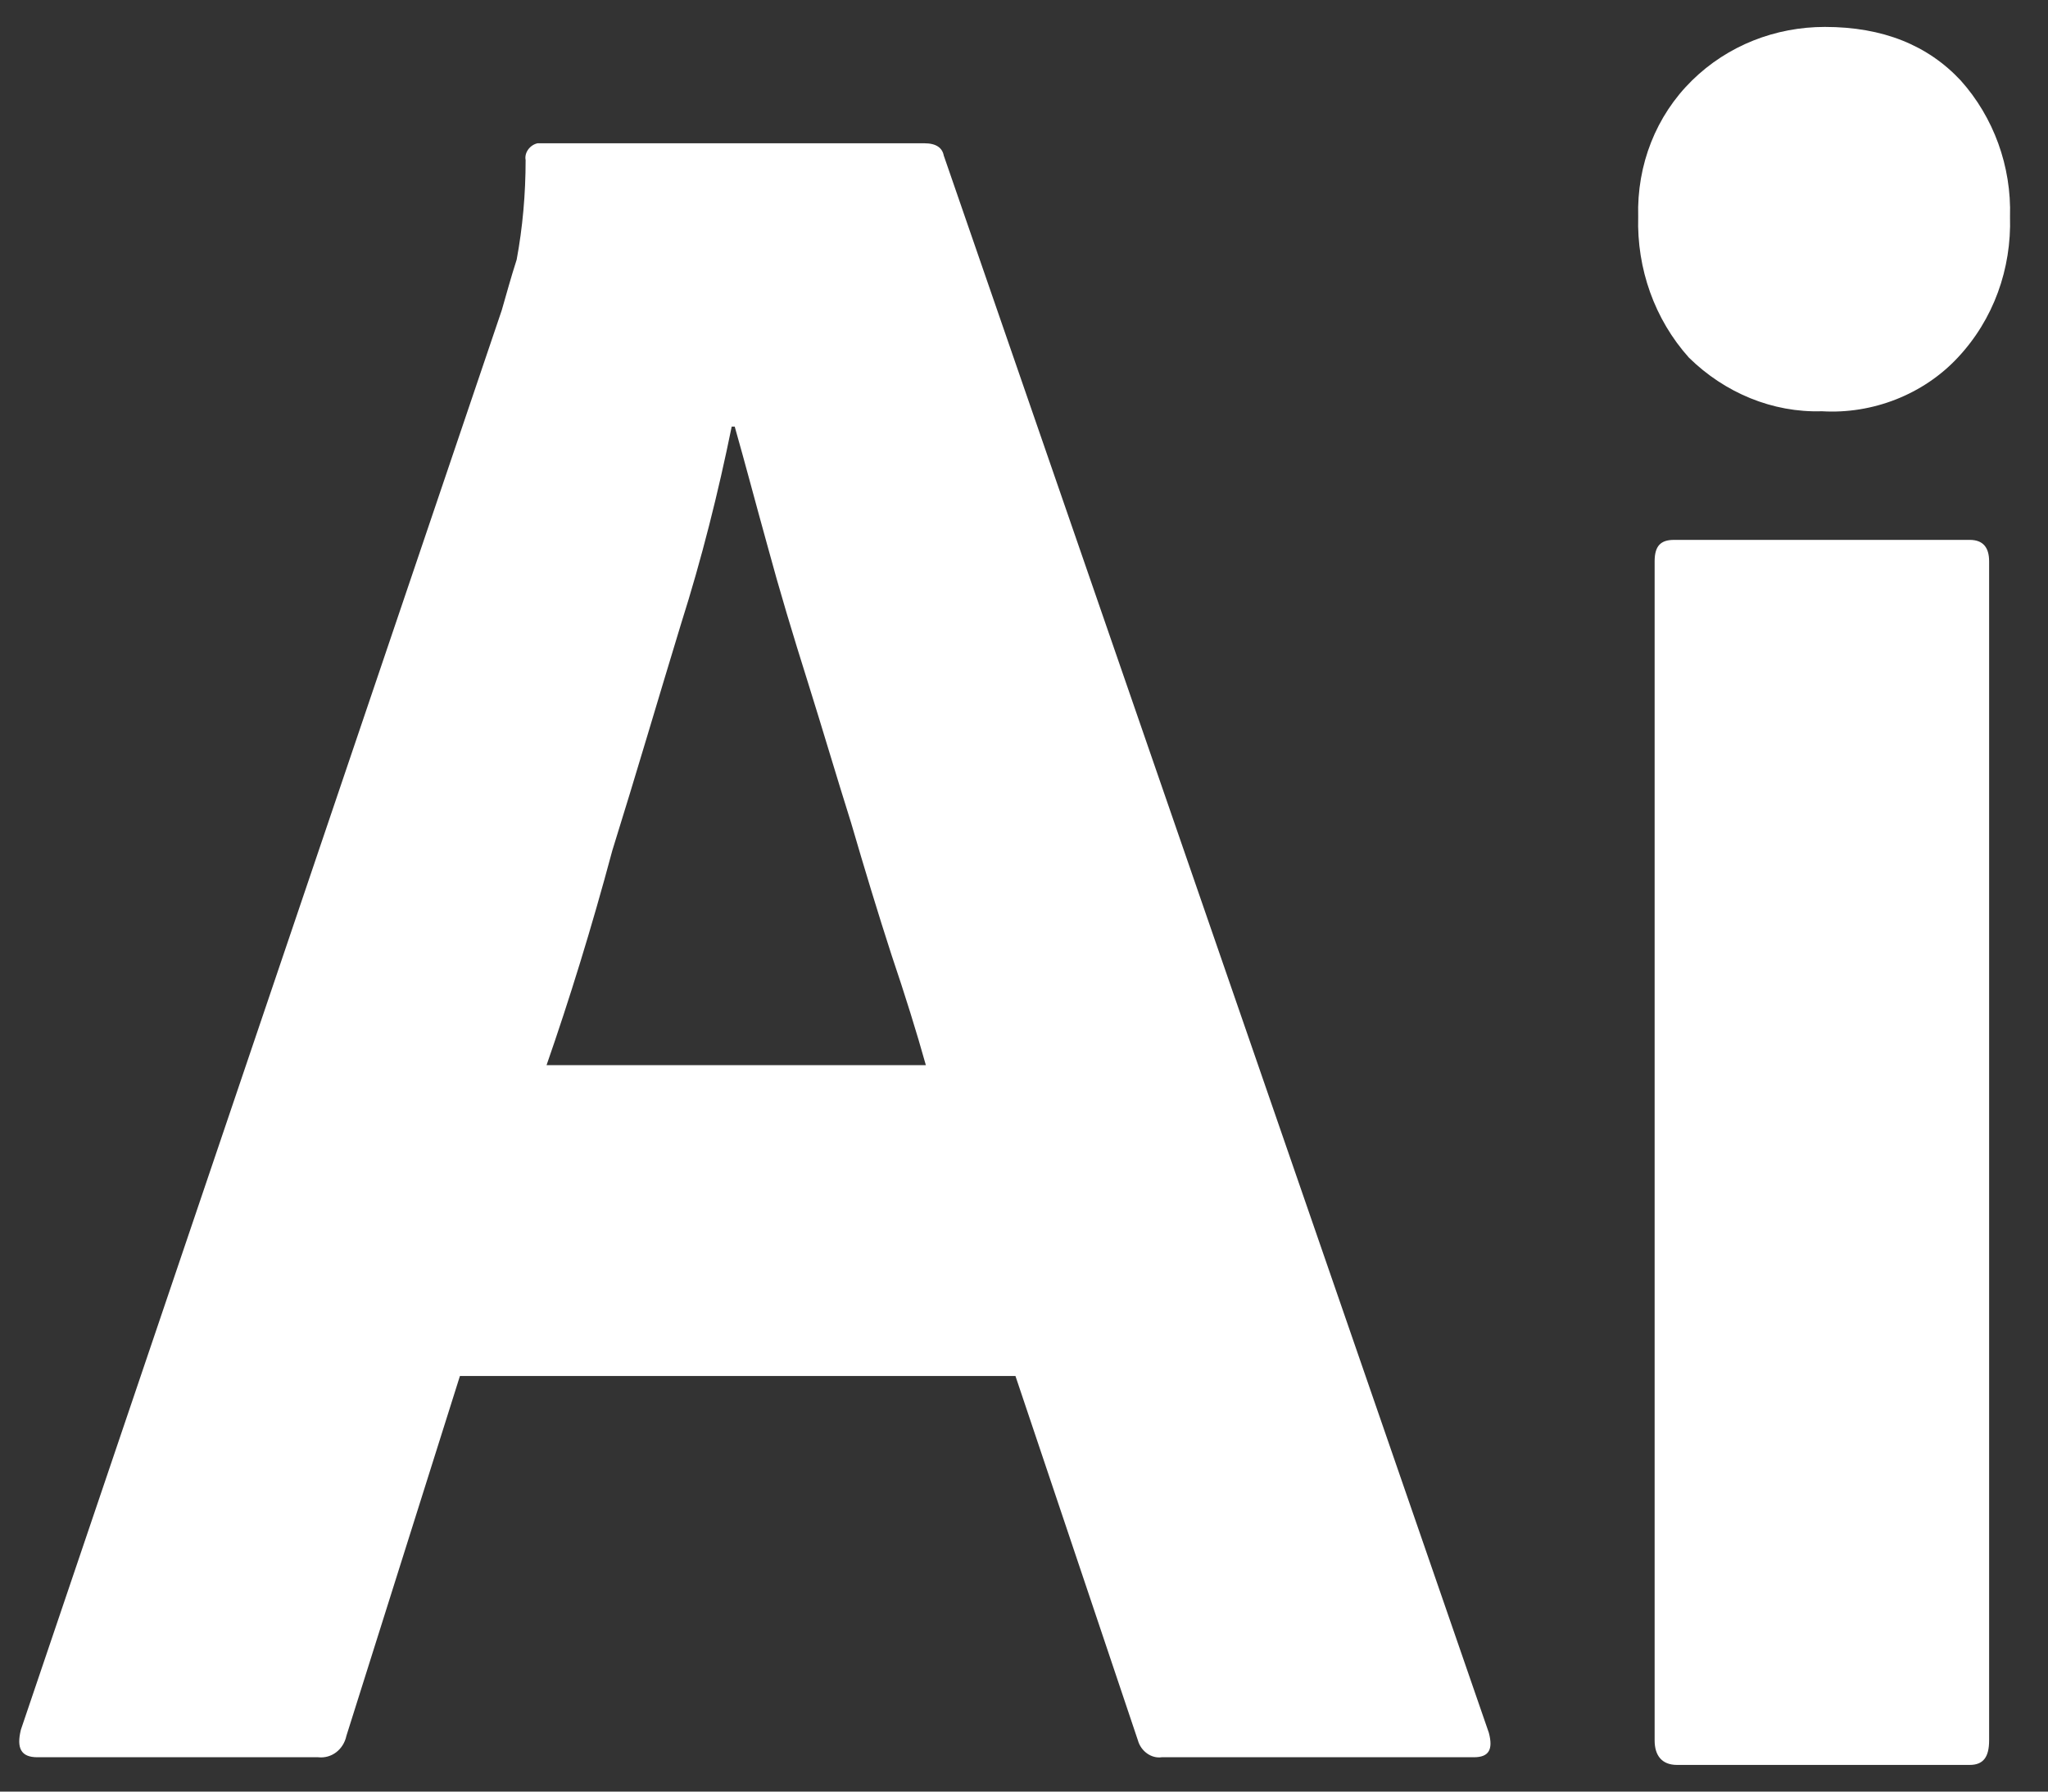 <svg width="40" height="35" viewBox="0 0 40 35" fill="none" xmlns="http://www.w3.org/2000/svg">
<rect x="0" y="0" width="40" height="35" fill="#333333" stroke="none"/>
<path d="M19.833 26.881H8.983L6.766 33.91C6.708 34.18 6.475 34.359 6.212 34.329H0.729C0.408 34.329 0.32 34.15 0.408 33.791L9.8 6.06C9.887 5.761 9.975 5.432 10.091 5.073C10.208 4.445 10.266 3.787 10.266 3.128C10.237 2.979 10.354 2.829 10.5 2.799H10.587H18.054C18.287 2.799 18.404 2.889 18.433 3.039L29.079 33.851C29.166 34.18 29.079 34.329 28.787 34.329H22.691C22.487 34.359 22.283 34.21 22.225 34L19.833 26.881ZM10.675 20.808H18.083C17.908 20.18 17.675 19.432 17.412 18.654C17.15 17.846 16.887 16.979 16.625 16.081C16.333 15.154 16.07 14.257 15.779 13.329C15.487 12.402 15.225 11.534 14.991 10.667C14.758 9.829 14.554 9.051 14.35 8.334H14.291C14.029 9.62 13.708 10.906 13.3 12.193C12.862 13.628 12.425 15.124 11.958 16.62C11.55 18.145 11.112 19.552 10.675 20.808Z" fill="white"/>
<path d="M35.583 8.034C34.621 8.064 33.688 7.675 32.987 6.987C32.317 6.239 31.967 5.252 31.996 4.235C31.967 3.218 32.346 2.261 33.046 1.573C33.746 0.885 34.679 0.526 35.642 0.526C36.779 0.526 37.654 0.885 38.296 1.573C38.938 2.291 39.288 3.248 39.258 4.235C39.288 5.252 38.938 6.239 38.237 6.987C37.567 7.705 36.575 8.094 35.583 8.034ZM32.317 34V10.966C32.317 10.667 32.433 10.547 32.696 10.547H38.471C38.733 10.547 38.85 10.697 38.85 10.966V34C38.85 34.329 38.733 34.479 38.471 34.479H32.754C32.462 34.479 32.317 34.299 32.317 34Z" fill="white"/>
</svg>
